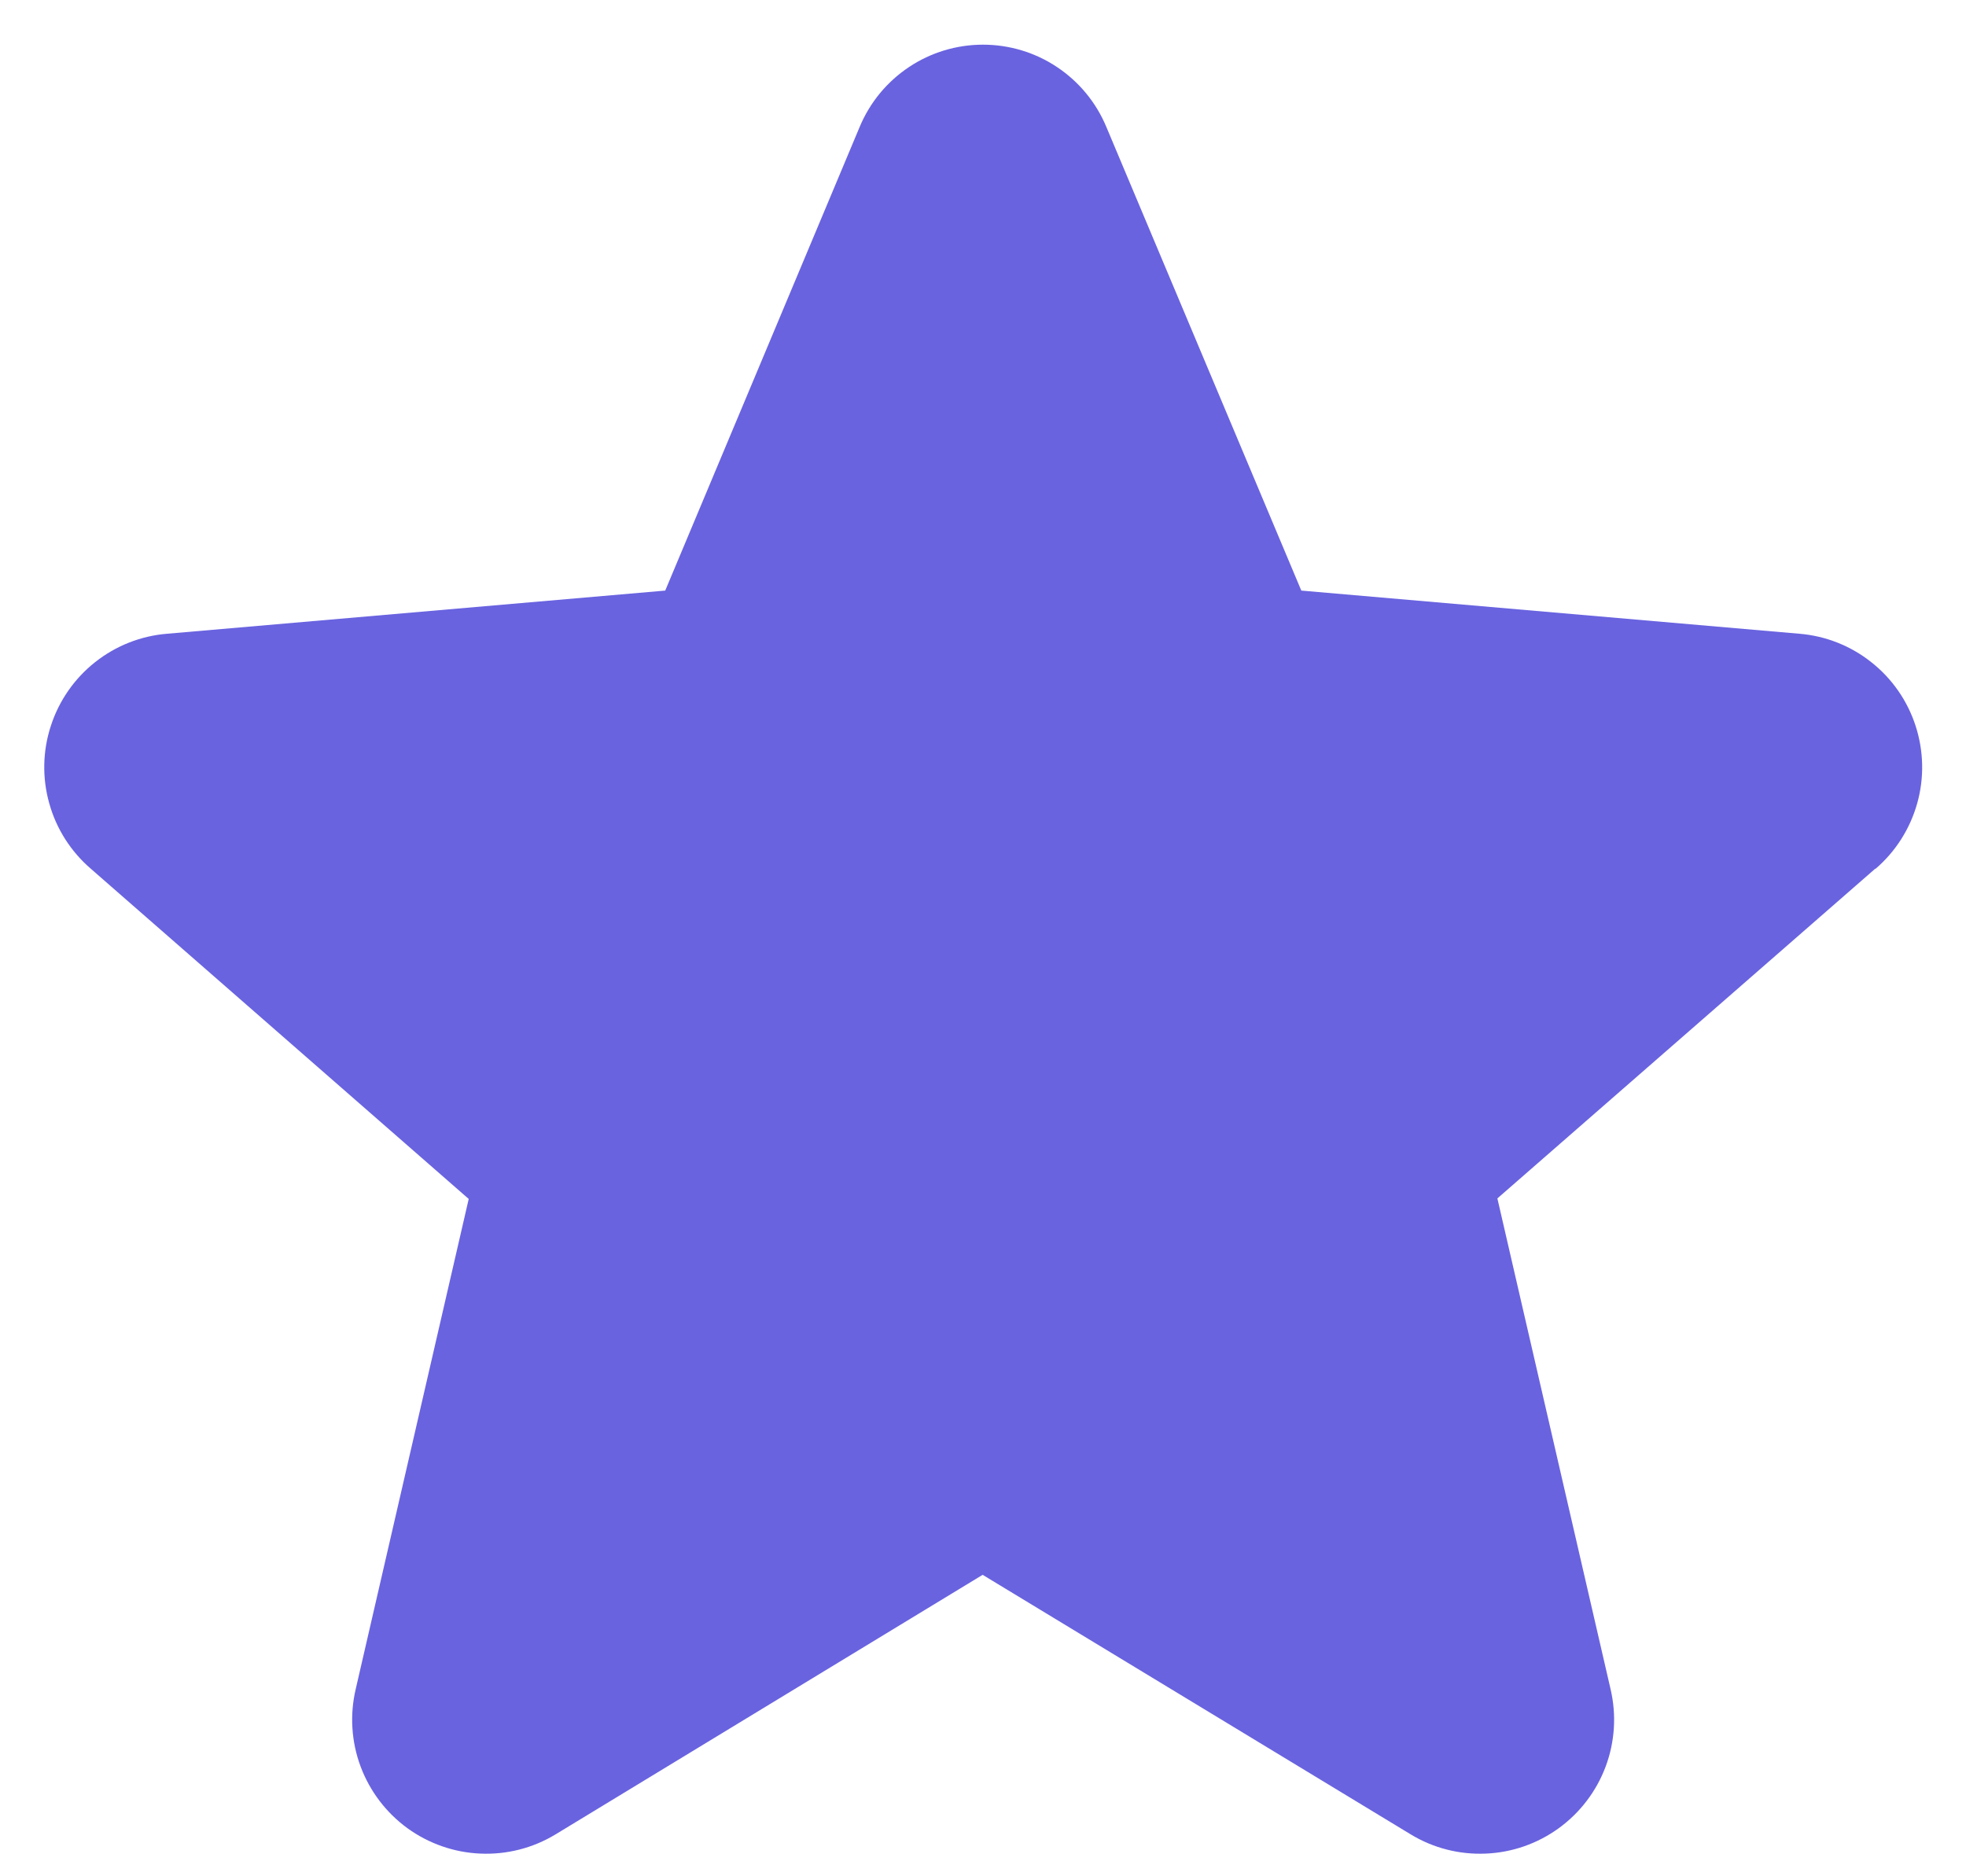 <svg width="22" height="21" viewBox="0 0 22 21" fill="none" xmlns="http://www.w3.org/2000/svg">
<path d="M20.984 9.723L16.756 13.413L18.023 18.907C18.09 19.194 18.071 19.495 17.968 19.771C17.865 20.047 17.683 20.287 17.444 20.461C17.206 20.634 16.922 20.734 16.627 20.746C16.332 20.759 16.04 20.685 15.788 20.532L10.996 17.626L6.215 20.532C5.962 20.685 5.67 20.759 5.376 20.746C5.081 20.734 4.797 20.634 4.558 20.461C4.32 20.287 4.138 20.047 4.035 19.771C3.932 19.495 3.913 19.194 3.98 18.907L5.245 13.419L1.016 9.723C0.792 9.53 0.63 9.276 0.551 8.991C0.471 8.707 0.477 8.405 0.569 8.124C0.66 7.843 0.832 7.595 1.063 7.412C1.295 7.228 1.575 7.117 1.87 7.093L7.444 6.61L9.62 1.42C9.734 1.147 9.925 0.915 10.171 0.751C10.416 0.587 10.705 0.5 11 0.5C11.295 0.5 11.584 0.587 11.829 0.751C12.075 0.915 12.266 1.147 12.38 1.42L14.562 6.61L20.135 7.093C20.429 7.117 20.71 7.228 20.941 7.412C21.173 7.595 21.345 7.843 21.436 8.124C21.527 8.405 21.534 8.707 21.454 8.991C21.374 9.276 21.213 9.53 20.989 9.723H20.984Z" fill="#6963E0"/>
</svg>
